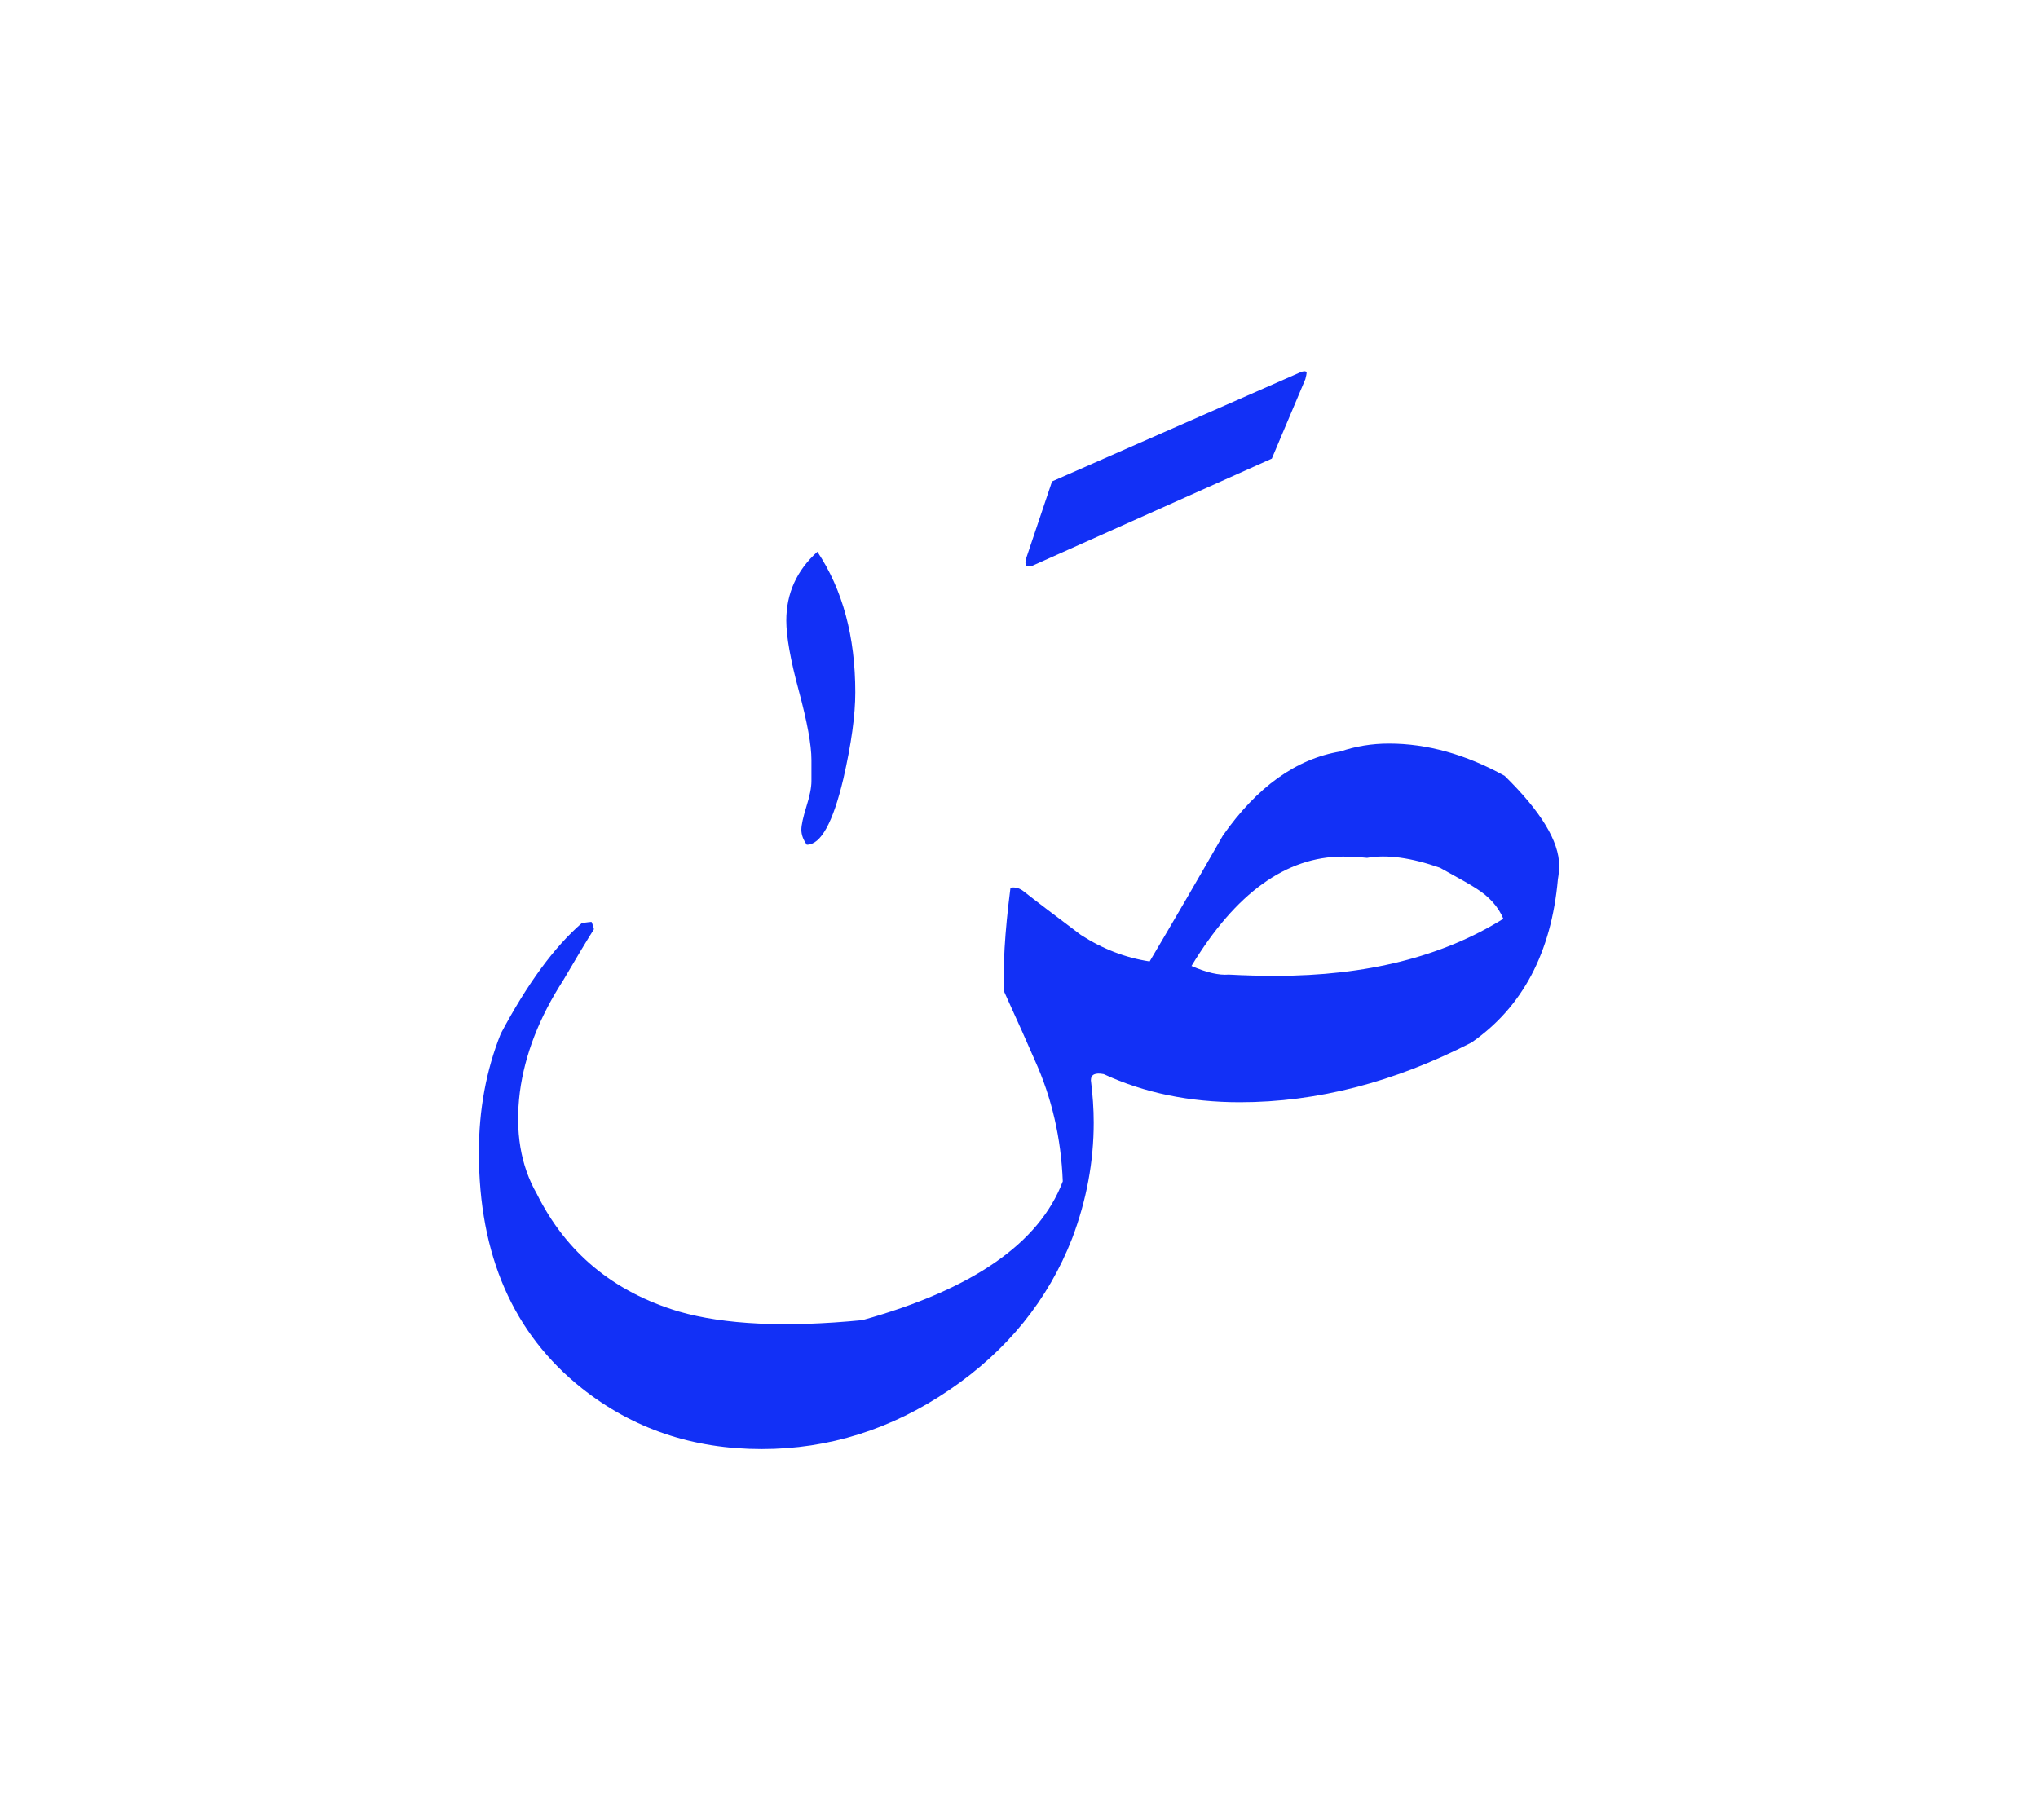 <svg id="vector" xmlns="http://www.w3.org/2000/svg" width="75" height="67" viewBox="0 0 83 73"><path fill="#1230F6" d="M24.09,36.978c0.034,0.064 0.063,0.168 0.099,0.299c-0.293,0.461 -0.71,1.159 -1.249,2.078c-0.979,1.515 -1.567,3.034 -1.768,4.555c-0.202,1.605 0.028,2.987 0.689,4.144c1.191,2.396 3.121,3.996 5.786,4.796c1.853,0.535 4.347,0.657 7.471,0.351c4.485,-1.249 7.209,-3.13 8.165,-5.653c-0.069,-1.768 -0.449,-3.407 -1.136,-4.927c-0.27,-0.628 -0.685,-1.555 -1.243,-2.781c-0.069,-0.977 0.012,-2.399 0.249,-4.253c0.194,-0.035 0.374,0.017 0.539,0.149c0.519,0.409 1.296,0.997 2.327,1.773c0.892,0.576 1.825,0.933 2.802,1.081c1.003,-1.697 1.999,-3.407 2.982,-5.128c1.388,-1.979 2.983,-3.127 4.789,-3.426c0.623,-0.212 1.278,-0.321 1.976,-0.321c1.554,0 3.12,0.438 4.709,1.313c1.479,1.449 2.222,2.671 2.222,3.66c0,0.167 -0.017,0.351 -0.052,0.553c-0.266,2.987 -1.439,5.21 -3.523,6.655c-3.149,1.617 -6.291,2.429 -9.429,2.429c-2.043,0 -3.892,-0.38 -5.543,-1.145c-0.353,-0.069 -0.524,0.016 -0.524,0.252c0.075,0.594 0.115,1.168 0.115,1.722c0,1.582 -0.289,3.155 -0.875,4.708c-0.979,2.516 -2.647,4.582 -5.009,6.184c-2.359,1.605 -4.909,2.405 -7.639,2.405c-2.804,0 -5.238,-0.823 -7.322,-2.475c-2.798,-2.223 -4.195,-5.424 -4.195,-9.608c0,-1.738 0.299,-3.355 0.892,-4.836c1.082,-2.037 2.183,-3.538 3.304,-4.506C23.922,36.995 24.055,36.978 24.09,36.978L24.09,36.978zM55.676,34.37c-0.351,-0.034 -0.675,-0.052 -0.979,-0.052c-2.313,0 -4.376,1.486 -6.172,4.456c0.617,0.27 1.124,0.386 1.515,0.351c0.655,0.035 1.284,0.052 1.895,0.052c3.707,0 6.804,-0.776 9.29,-2.326c-0.202,-0.483 -0.57,-0.898 -1.099,-1.231c-0.202,-0.137 -0.697,-0.414 -1.479,-0.846C57.461,34.358 56.476,34.226 55.676,34.37z" id="path_0"/><path fill="#1230F6" d="M41.797,22.154l1.049,-3.118l10.165,-4.468c0.139,-0.035 0.202,-0.018 0.202,0.052c0,0.035 -0.018,0.115 -0.052,0.253l-1.365,3.235l-9.764,4.37c-0.126,0.01 -0.201,0.01 -0.235,0C41.751,22.409 41.751,22.305 41.797,22.154z" id="path_1"/><path fill="#1230F6" d="M33.289,21.902c1.029,1.543 1.544,3.457 1.544,5.729c0,0.926 -0.16,2.096 -0.487,3.52c-0.424,1.789 -0.918,2.685 -1.488,2.685c-0.145,-0.202 -0.222,-0.402 -0.222,-0.612c0,-0.188 0.069,-0.499 0.202,-0.931c0.139,-0.438 0.209,-0.787 0.209,-1.051c0,-0.265 0,-0.55 0,-0.861c0,-0.613 -0.174,-1.552 -0.515,-2.818c-0.342,-1.265 -0.509,-2.219 -0.509,-2.856C32.023,23.6 32.447,22.661 33.289,21.902z" id="path_2"/></svg>